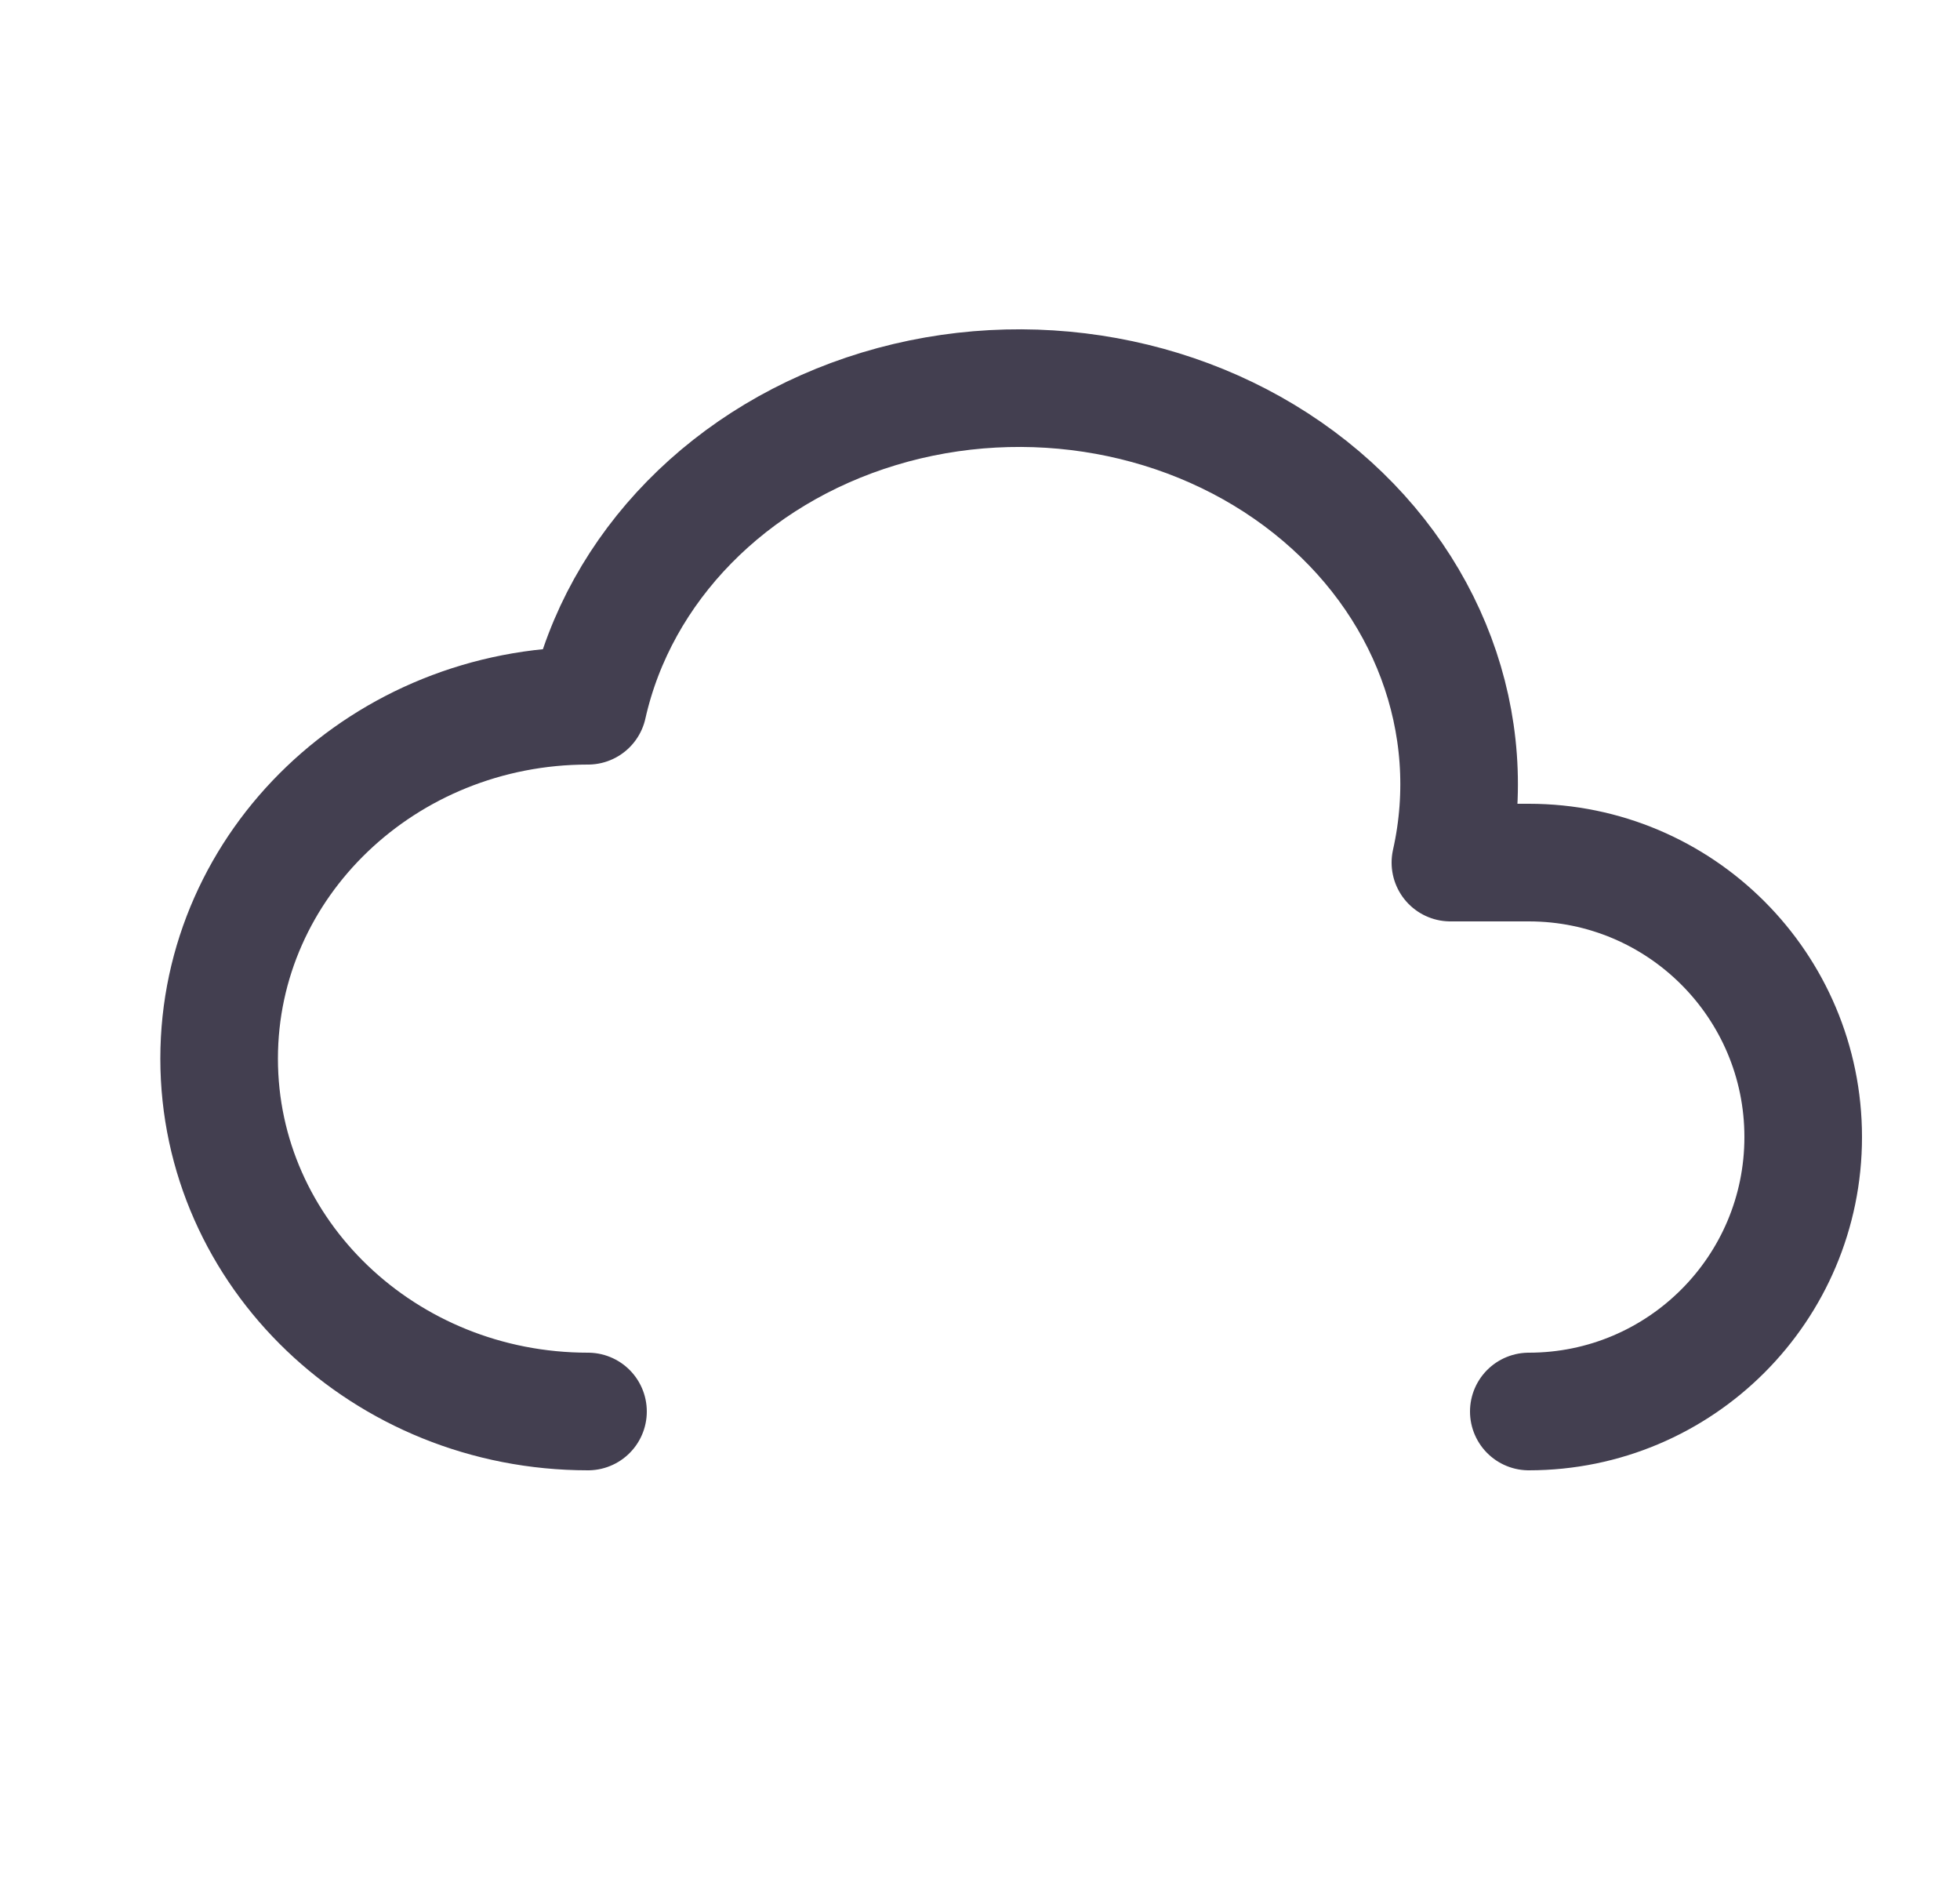 <svg width="25" height="24" viewBox="0 0 25 24" fill="none" xmlns="http://www.w3.org/2000/svg">
<path d="M7.5 18C4.902 18 2.795 15.985 2.795 13.5C2.795 11.014 4.902 9 7.5 9C7.897 7.231 9.312 5.788 11.212 5.213C13.112 4.638 15.209 5.019 16.712 6.213C18.215 7.407 18.897 9.231 18.5 11H19.5C21.433 11 23 12.567 23 14.5C23 16.433 21.433 18 19.5 18" stroke="#2F2B3D" stroke-opacity="0.9" stroke-width="1.5" stroke-linecap="round" stroke-linejoin="round"/>
</svg>
